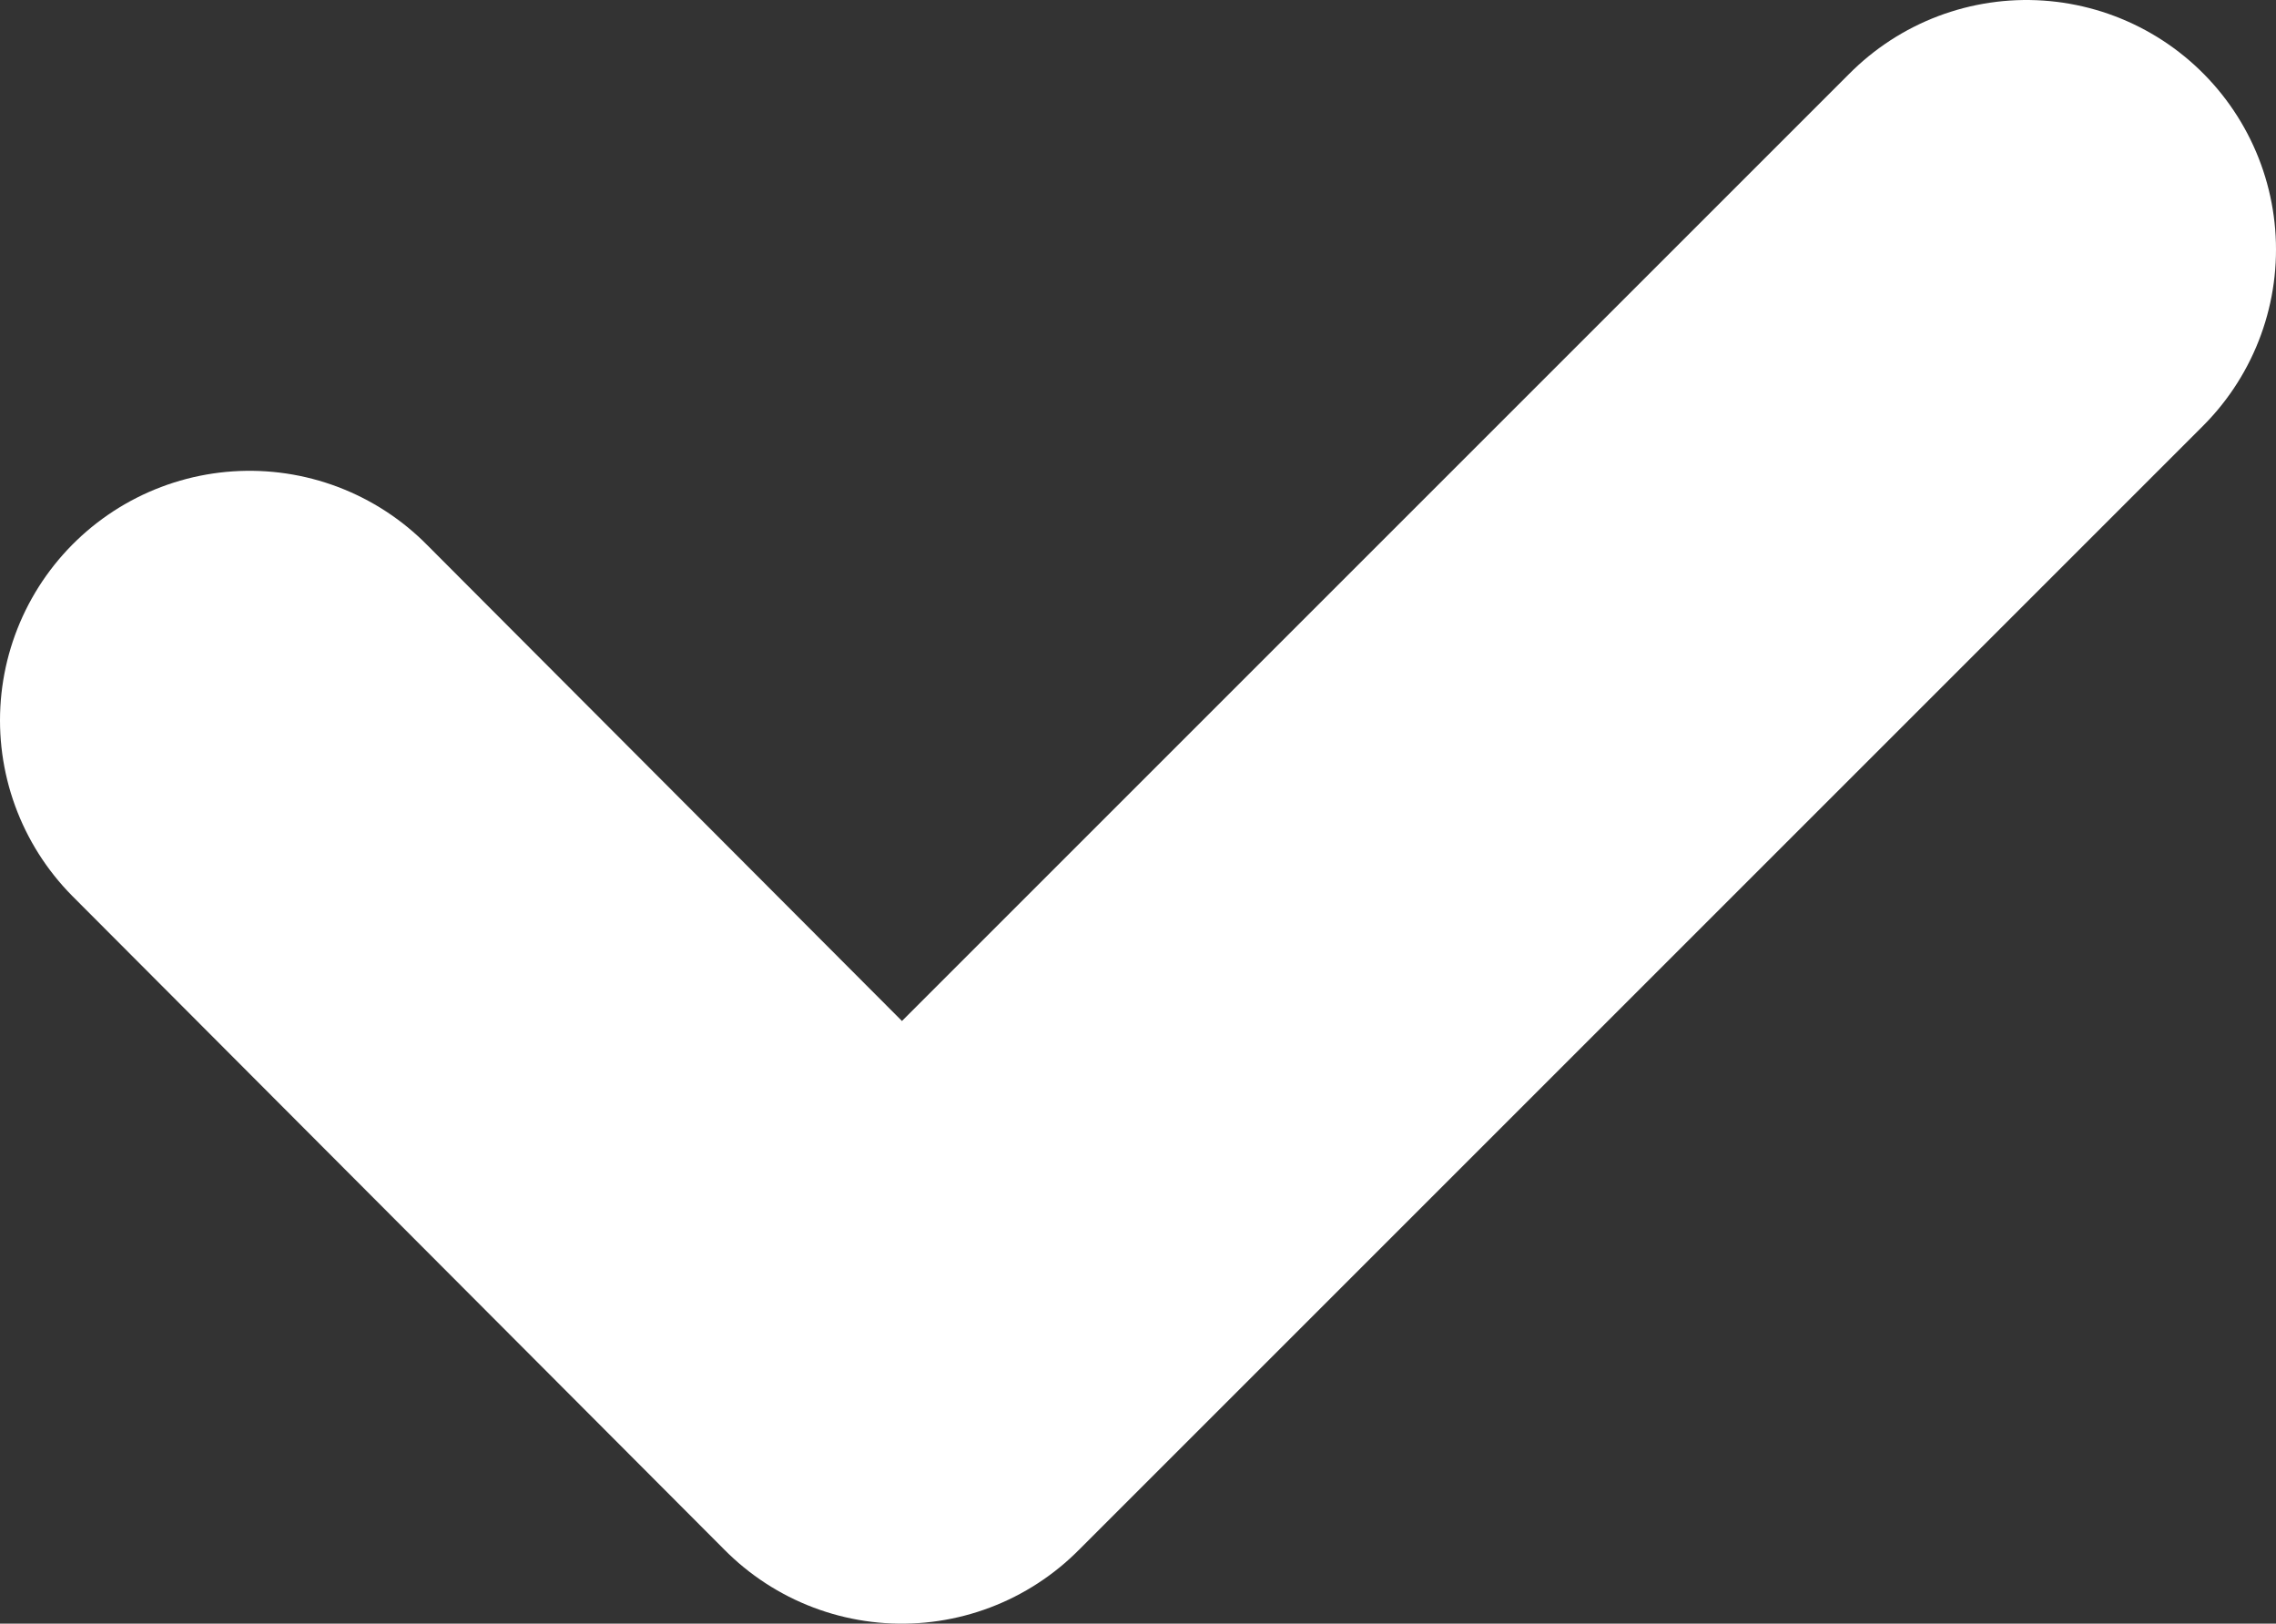 <svg xmlns="http://www.w3.org/2000/svg" viewBox="0 0 13.68 9.76"><rect x="0" y="0" width="13.68" height="9.76" fill="#333333" stroke="none"/><g id="Layer_2" data-name="Layer 2"><path fill="none" stroke="#fff" stroke-linecap="round" stroke-linejoin="round" stroke-width="3" d="M1.5 4.33l3.92 3.93 6.76-6.76" id="Layer_1-2" data-name="Layer 1"/></g></svg>